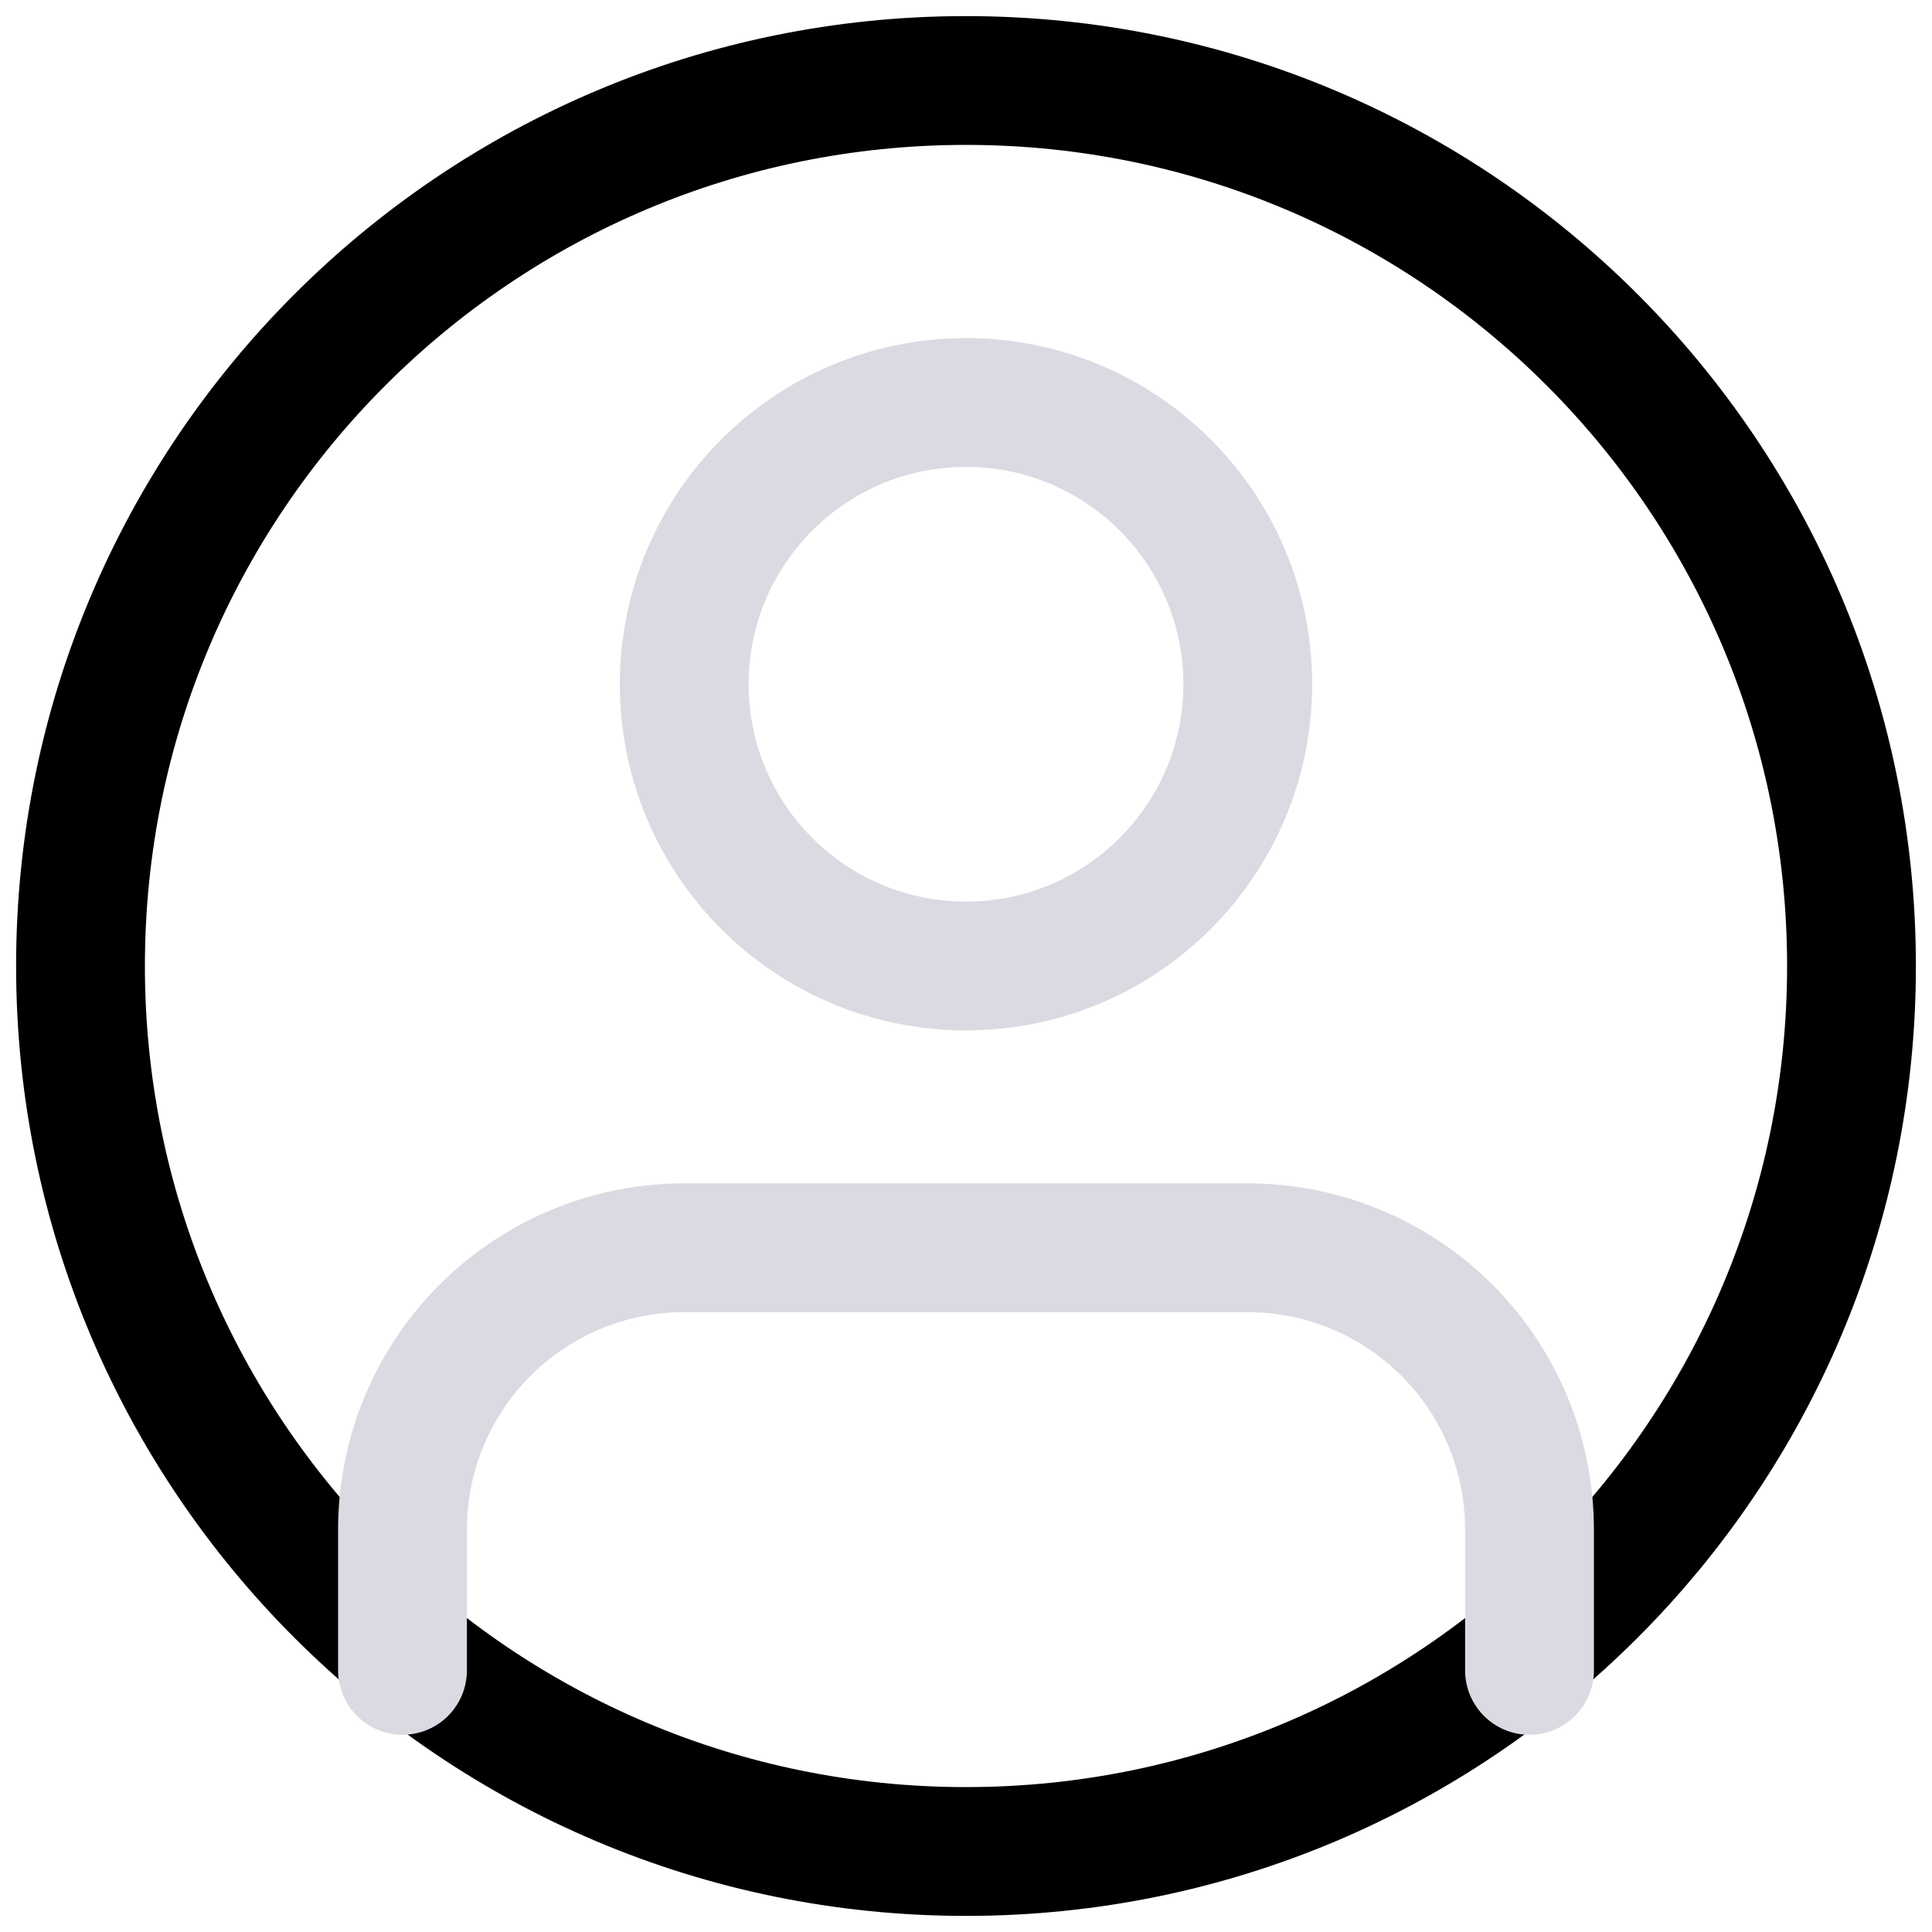 <svg width="24" height="24" viewBox="0 0 24 24" fill="none" xmlns="http://www.w3.org/2000/svg">
<path d="M12 23C18.075 23 23 18.075 23 12C23 5.925 18.075 1 12 1C5.925 1 1 5.925 1 12C1 18.075 5.925 23 12 23Z" stroke="black" stroke-width="1.6" stroke-linecap="round" stroke-linejoin="round"/>
<path d="M19 20.75V19C19 18.072 18.631 17.181 17.975 16.525C17.319 15.869 16.428 15.5 15.5 15.5H8.5C7.572 15.5 6.681 15.869 6.025 16.525C5.369 17.181 5 18.072 5 19V20.75" stroke="#DBDAE2" stroke-width="1.6" stroke-linecap="round" stroke-linejoin="round"/>
<path d="M12 12C13.933 12 15.5 10.433 15.5 8.5C15.5 6.567 13.933 5 12 5C10.067 5 8.5 6.567 8.5 8.5C8.5 10.433 10.067 12 12 12Z" stroke="#DBDAE2" stroke-width="1.6" stroke-linecap="round" stroke-linejoin="round"/>
</svg>
